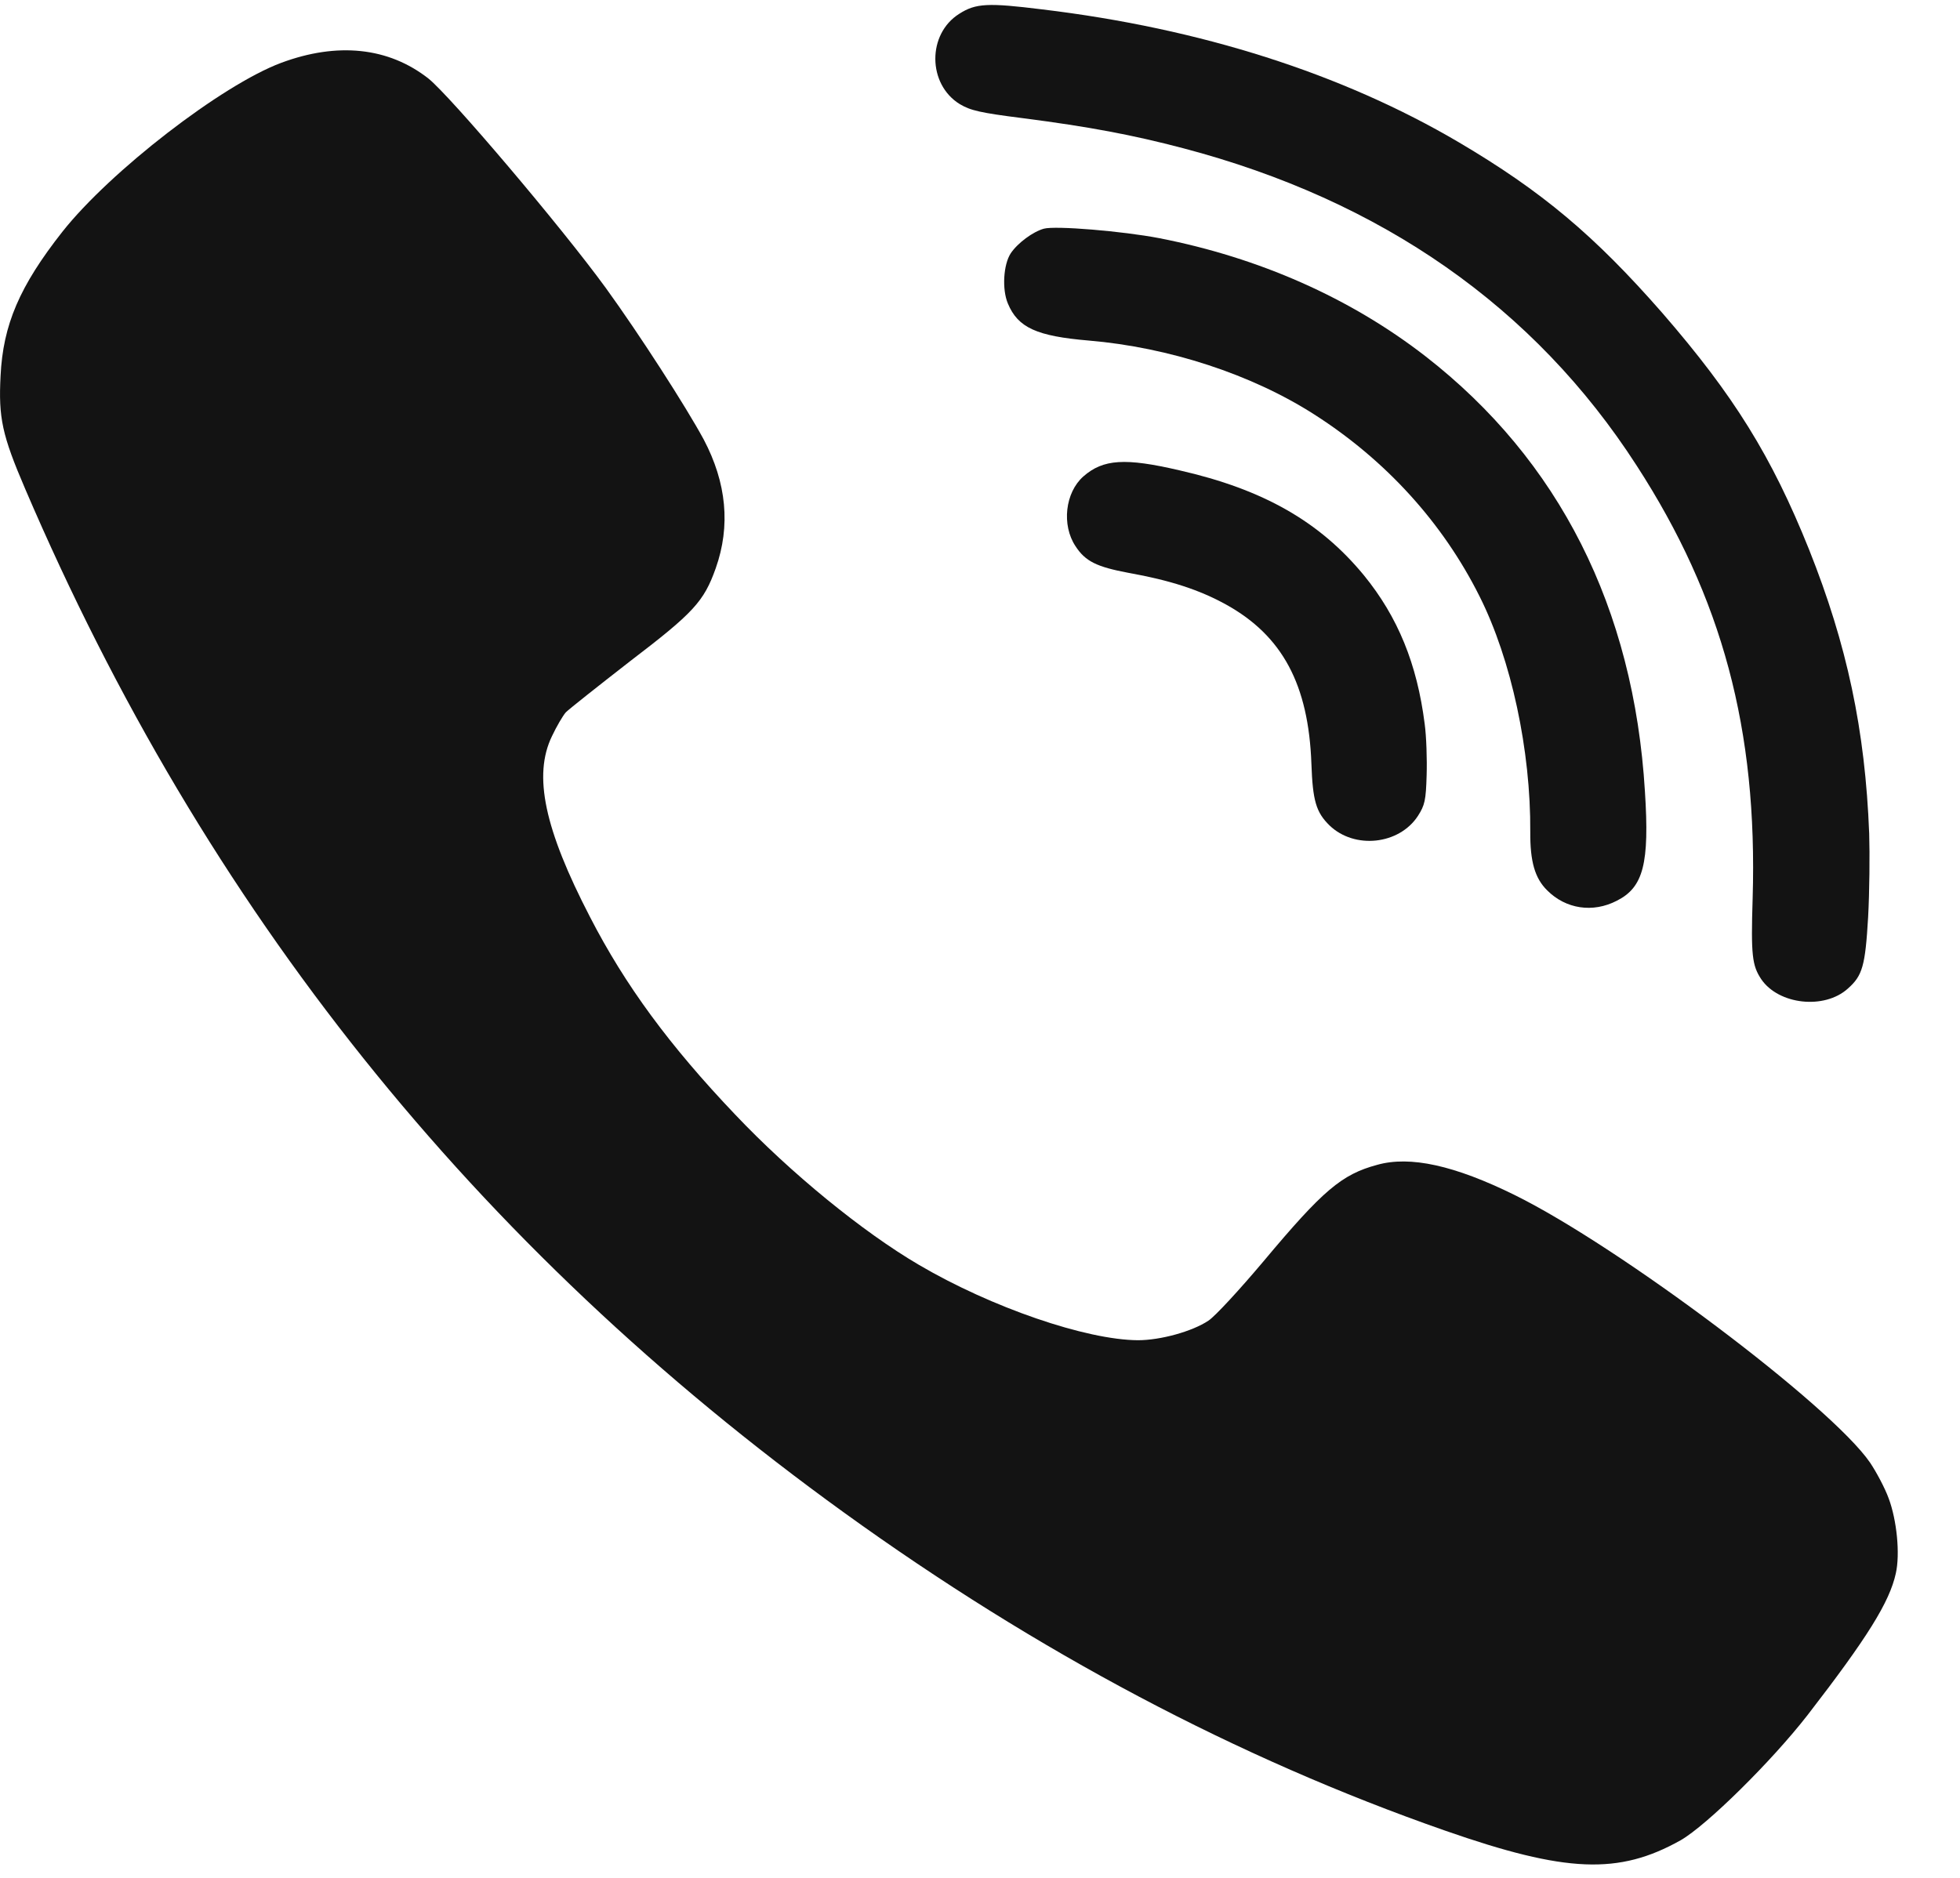 <svg width="24" height="23" viewBox="0 0 24 23" fill="none" xmlns="http://www.w3.org/2000/svg">
<path d="M17.445 8.866C17.352 8.132 17.117 7.556 16.7 7.045C16.159 6.388 15.468 5.994 14.444 5.761C13.777 5.605 13.508 5.623 13.266 5.835C13.042 6.033 12.998 6.431 13.169 6.689C13.29 6.876 13.43 6.943 13.817 7.016C14.333 7.108 14.69 7.226 15.014 7.405C15.703 7.787 16.023 8.385 16.058 9.354C16.074 9.808 16.115 9.948 16.28 10.11C16.586 10.404 17.131 10.347 17.362 9.994C17.447 9.861 17.46 9.803 17.469 9.494C17.475 9.303 17.466 9.019 17.445 8.866Z" fill="#131313"/>
<path d="M20.142 9.694C20.006 7.445 19.091 5.636 17.454 4.363C16.532 3.648 15.417 3.156 14.195 2.917C13.747 2.831 12.923 2.762 12.782 2.801C12.648 2.838 12.46 2.977 12.376 3.103C12.287 3.239 12.267 3.543 12.342 3.719C12.465 4.013 12.693 4.117 13.331 4.171C14.315 4.254 15.329 4.586 16.096 5.078C16.971 5.638 17.667 6.404 18.117 7.304C18.506 8.078 18.745 9.193 18.738 10.191C18.736 10.552 18.794 10.756 18.945 10.905C19.173 11.134 19.505 11.184 19.798 11.032C20.123 10.868 20.199 10.579 20.142 9.694Z" fill="#131313"/>
<path d="M23.127 18.353C23.081 18.225 22.974 18.026 22.898 17.913C22.418 17.215 19.836 15.273 18.548 14.637C17.812 14.274 17.267 14.153 16.863 14.267C16.428 14.384 16.199 14.579 15.471 15.449C15.177 15.798 14.876 16.125 14.796 16.176C14.598 16.308 14.209 16.415 13.934 16.415C13.298 16.411 12.142 16.014 11.254 15.493C10.564 15.089 9.679 14.366 9.001 13.65C8.2 12.809 7.655 12.068 7.224 11.23C6.667 10.155 6.526 9.497 6.759 9.016C6.816 8.895 6.892 8.767 6.927 8.726C6.961 8.69 7.319 8.407 7.716 8.098C8.494 7.504 8.619 7.368 8.764 6.96C8.947 6.443 8.898 5.914 8.616 5.381C8.398 4.978 7.83 4.096 7.418 3.527C6.873 2.778 5.516 1.178 5.245 0.961C4.757 0.579 4.132 0.513 3.442 0.77C2.714 1.042 1.349 2.099 0.765 2.837C0.239 3.505 0.037 3.979 0.007 4.603C-0.02 5.117 0.026 5.33 0.308 5.987C2.515 11.142 5.809 15.258 10.335 18.526C12.699 20.233 15.151 21.533 17.694 22.421C19.177 22.939 19.821 22.965 20.58 22.539C20.9 22.355 21.693 21.573 22.135 21.004C22.867 20.057 23.138 19.62 23.214 19.271C23.268 19.032 23.226 18.618 23.127 18.353Z" fill="#131313"/>
<path d="M22.888 10.21C22.839 8.938 22.616 7.895 22.152 6.731C21.693 5.587 21.229 4.841 20.353 3.831C19.524 2.884 18.881 2.343 17.86 1.741C16.436 0.903 14.703 0.348 12.761 0.115C12.099 0.033 11.949 0.039 11.746 0.169C11.352 0.416 11.357 1.032 11.752 1.275C11.883 1.353 11.999 1.381 12.529 1.448C13.342 1.553 13.865 1.652 14.486 1.815C16.919 2.455 18.79 3.762 20.041 5.703C21.088 7.32 21.523 8.938 21.461 11.004C21.439 11.702 21.455 11.825 21.566 11.993C21.779 12.306 22.34 12.368 22.627 12.108C22.806 11.95 22.84 11.831 22.875 11.233C22.892 10.922 22.896 10.461 22.888 10.21Z" fill="#131313"/>
</svg>
